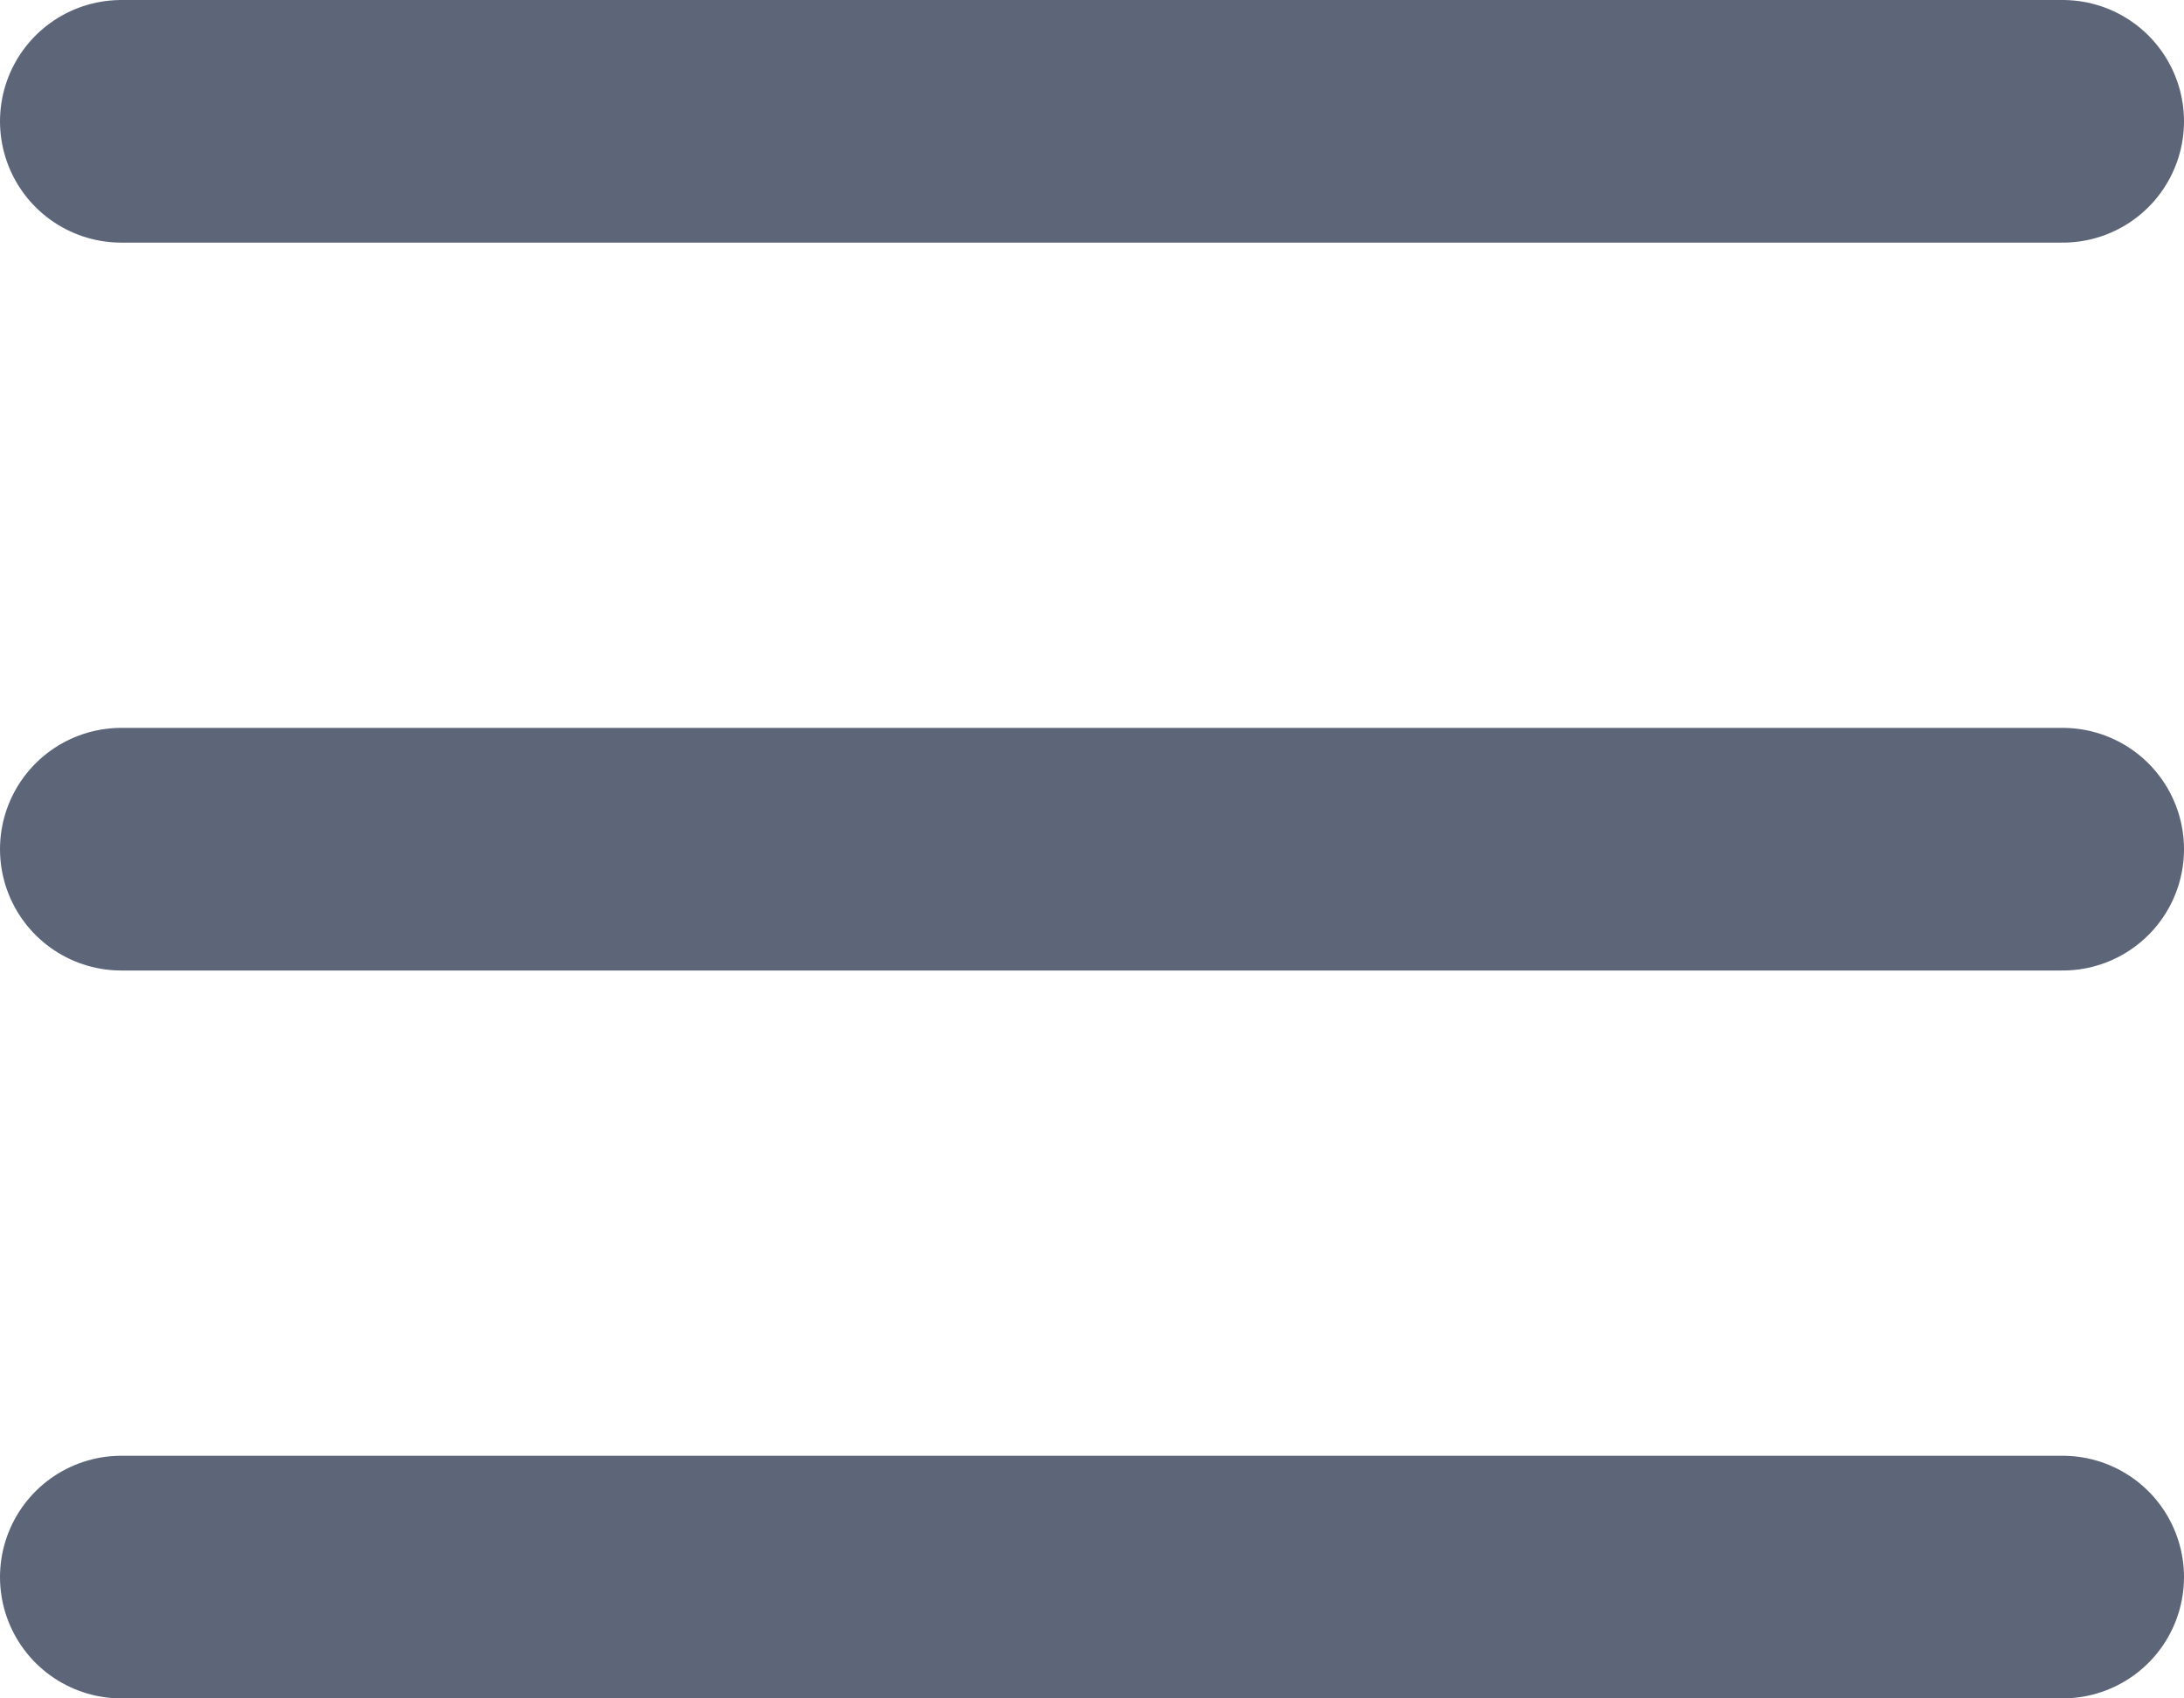 <svg width="18" height="14" viewBox="0 0 18 14" fill="none" xmlns="http://www.w3.org/2000/svg">
<path d="M1 1H17M1 7H17M1 13H17" stroke="#5D6679" stroke-width="2" stroke-linecap="round" stroke-linejoin="round"/>
</svg>
